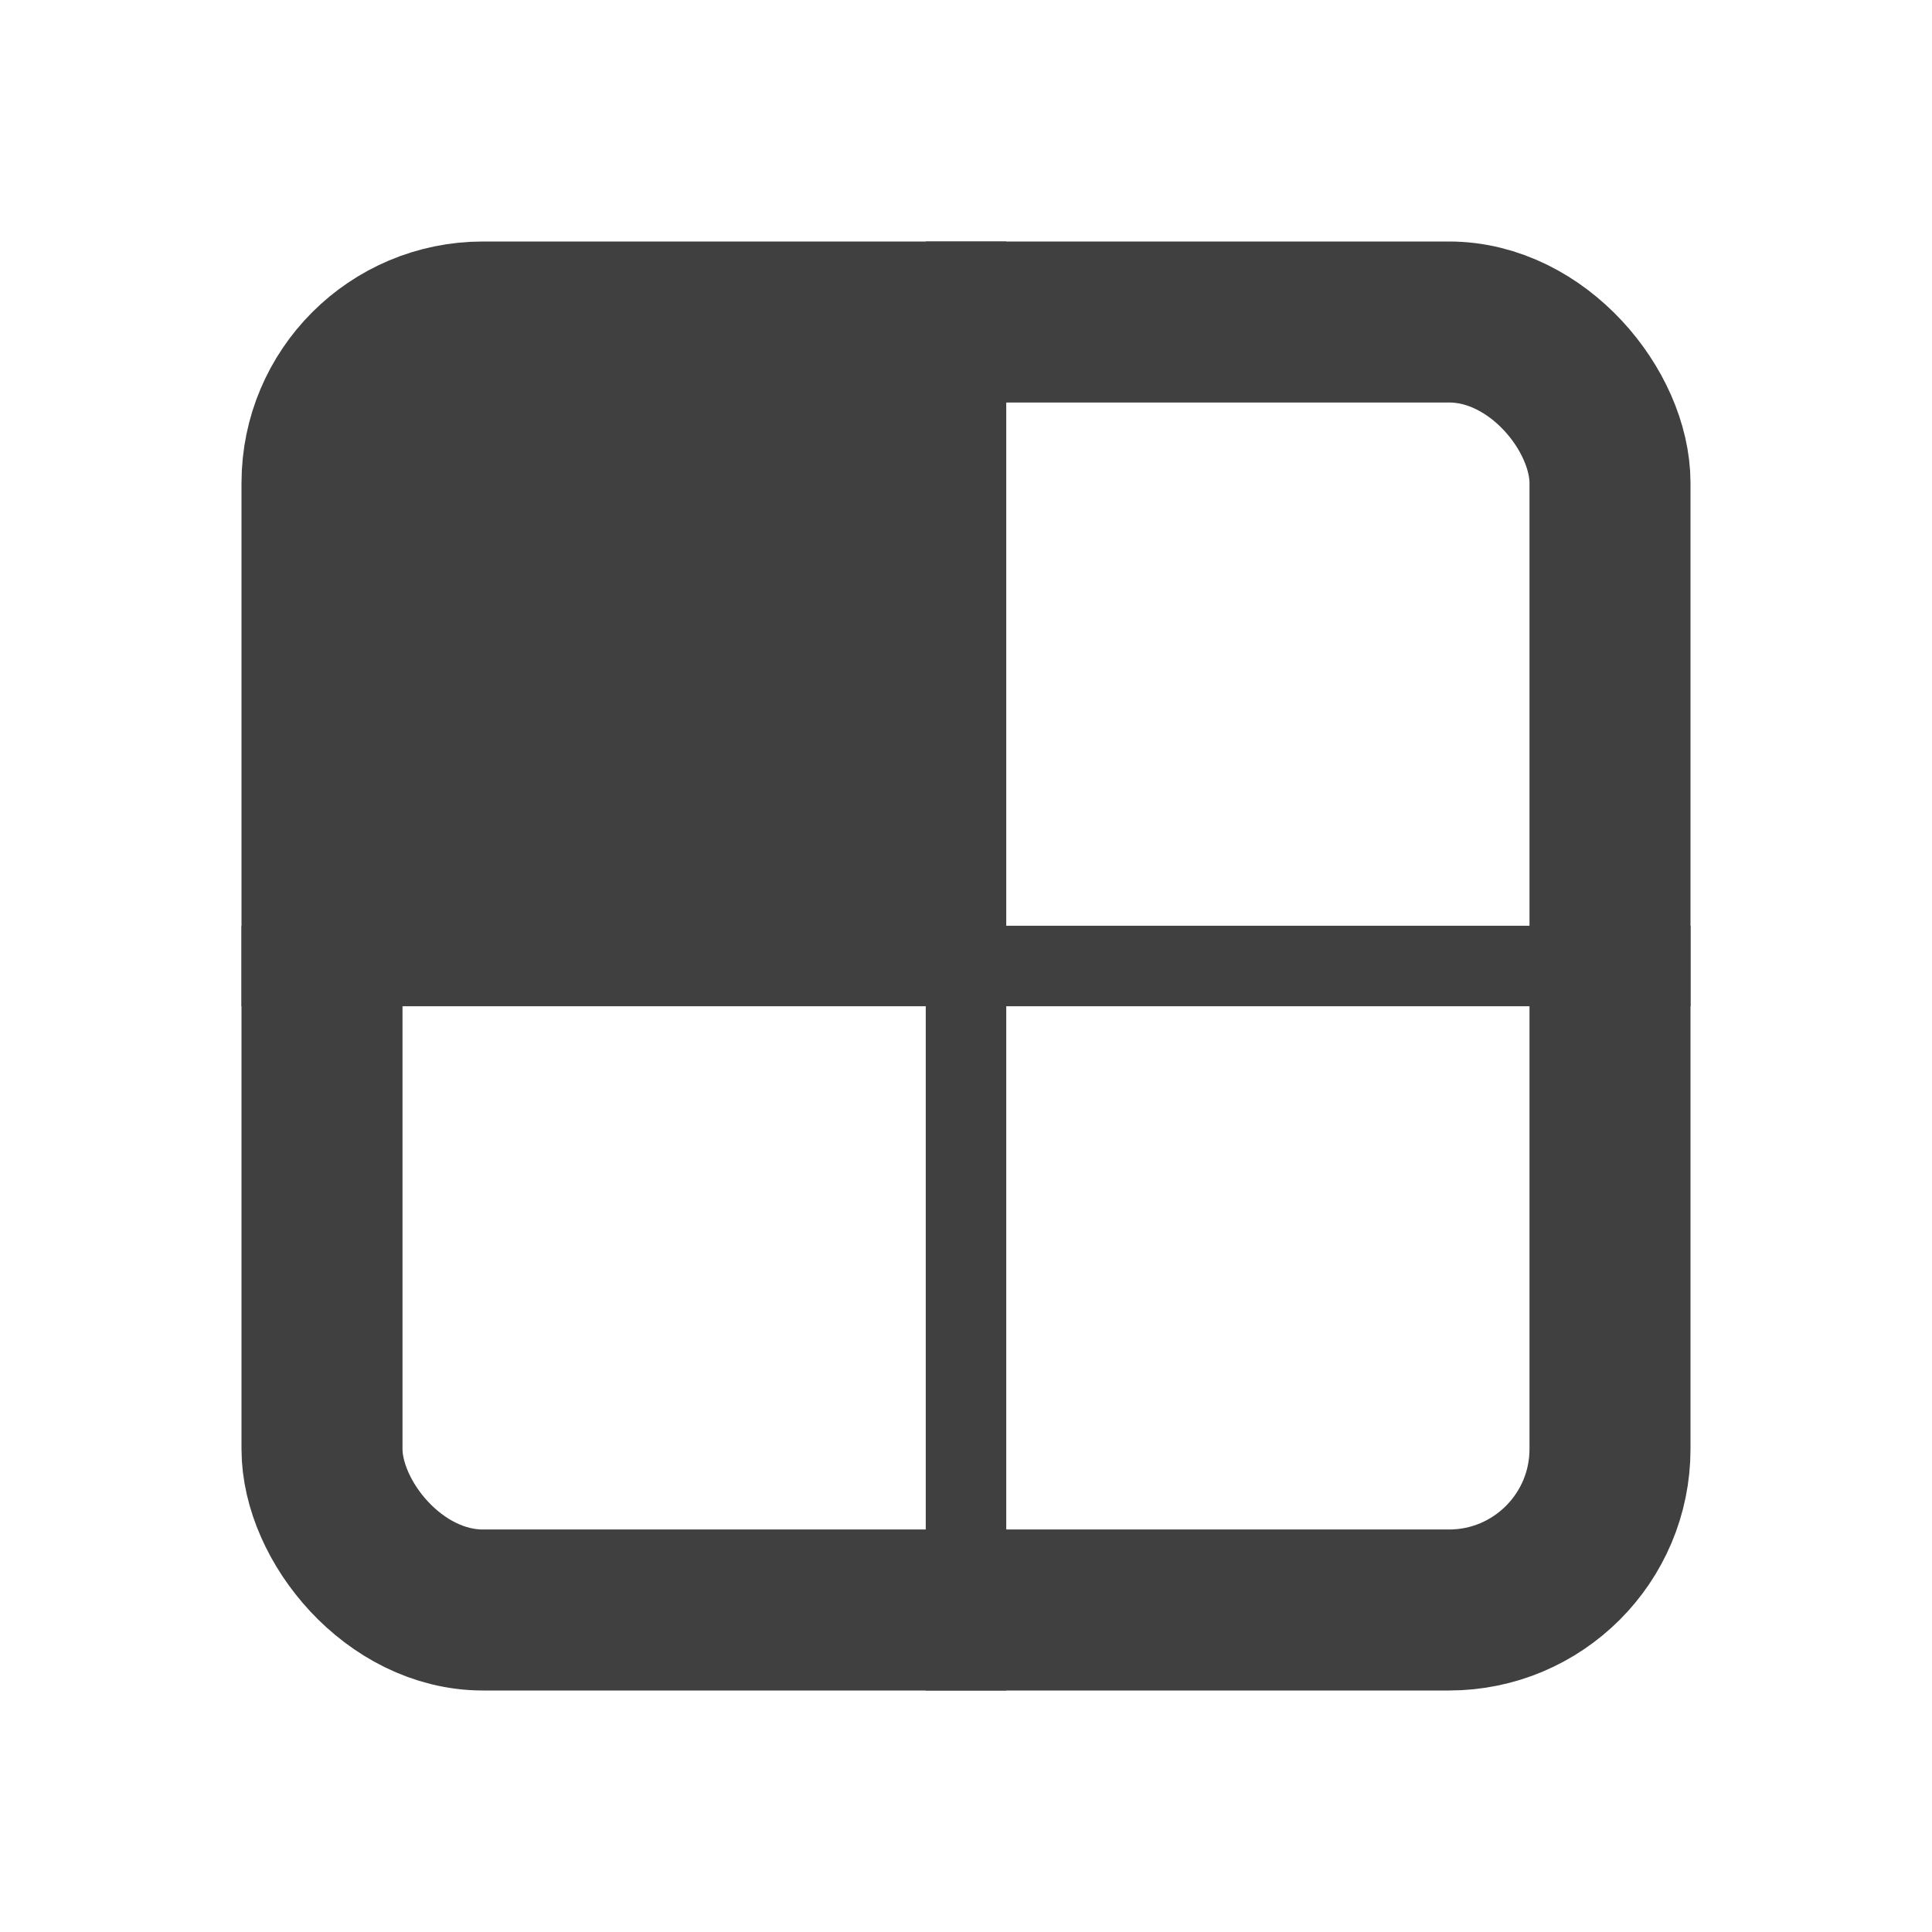 <?xml version="1.0" encoding="UTF-8"?>
<svg width="24px" height="24px" viewBox="0 0 24 24" version="1.1" xmlns="http://www.w3.org/2000/svg" xmlns:xlink="http://www.w3.org/1999/xlink">
    <!-- Generator: Sketch 64 (93537) - https://sketch.com -->
    <title>B备份 8</title>
    <desc>Created with Sketch.</desc>
    <g id="组件" stroke="none" stroke-width="1" fill="none" fill-rule="evenodd">
        <g id="编组">
            <rect id="矩形" x="0" y="0" width="24" height="24" rx="2"></rect>
            <g id="编组-28" transform="translate(3, 3)">
                <rect id="矩形" stroke="#404040" stroke-width="2" x="1" y="1" width="16" height="16" rx="2"></rect>
                <rect id="矩形" fill="#404040" x="0" y="8.5" width="18" height="1"></rect>
                <rect id="矩形" fill="#404040" transform="translate(9, 9) rotate(90) translate(-9, -9) " x="0" y="8.5" width="18" height="1"></rect>
                <rect id="矩形备份-11" fill="#404040" x="1" y="1" width="8" height="8" rx="0.5"></rect>
            </g>
        </g>
    </g>
</svg>